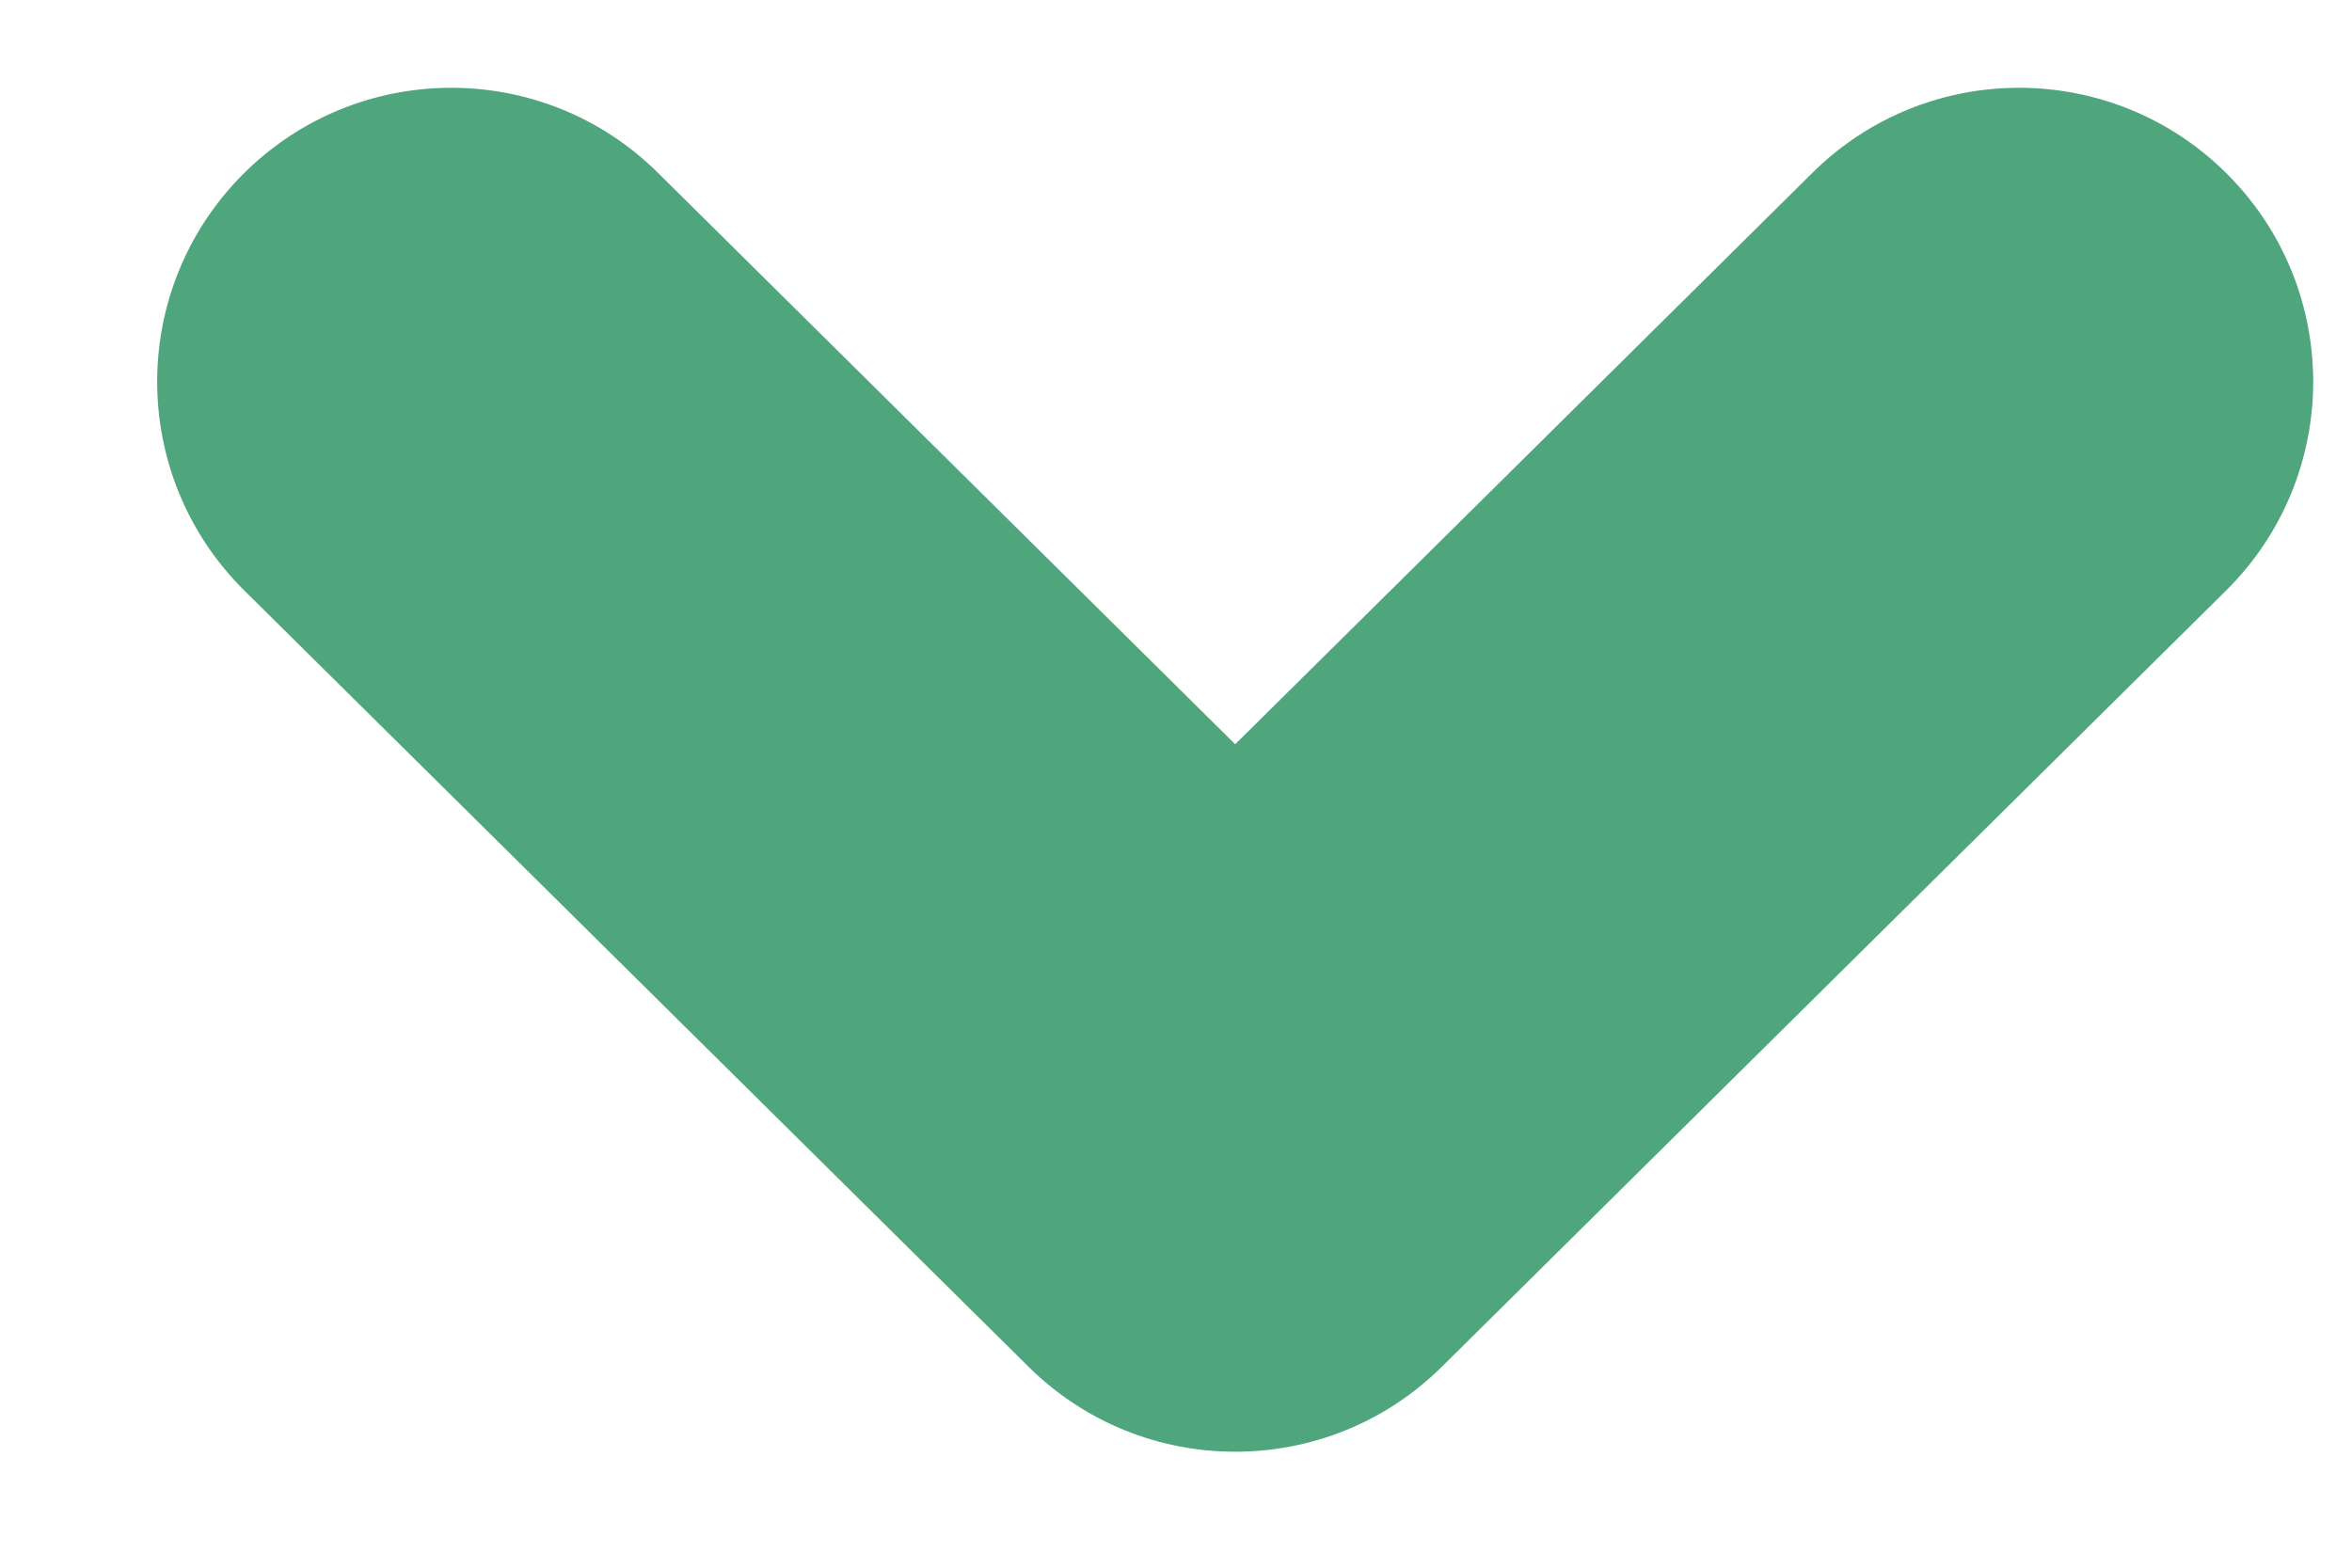 <svg width="12" height="8" viewBox="0 0 12 8" fill="none" xmlns="http://www.w3.org/2000/svg">
<path id="arrow (Stroke)" fill-rule="evenodd" clip-rule="evenodd" d="M1.236 0.893C1.819 0.304 2.769 0.299 3.357 0.882L6.302 3.798L9.247 0.882C9.835 0.299 10.785 0.304 11.368 0.893C11.951 1.482 11.946 2.431 11.357 3.014L7.357 6.974C6.773 7.553 5.831 7.553 5.247 6.974L1.247 3.014C0.658 2.431 0.653 1.482 1.236 0.893Z" fill="#4FA67C"/>
</svg>
